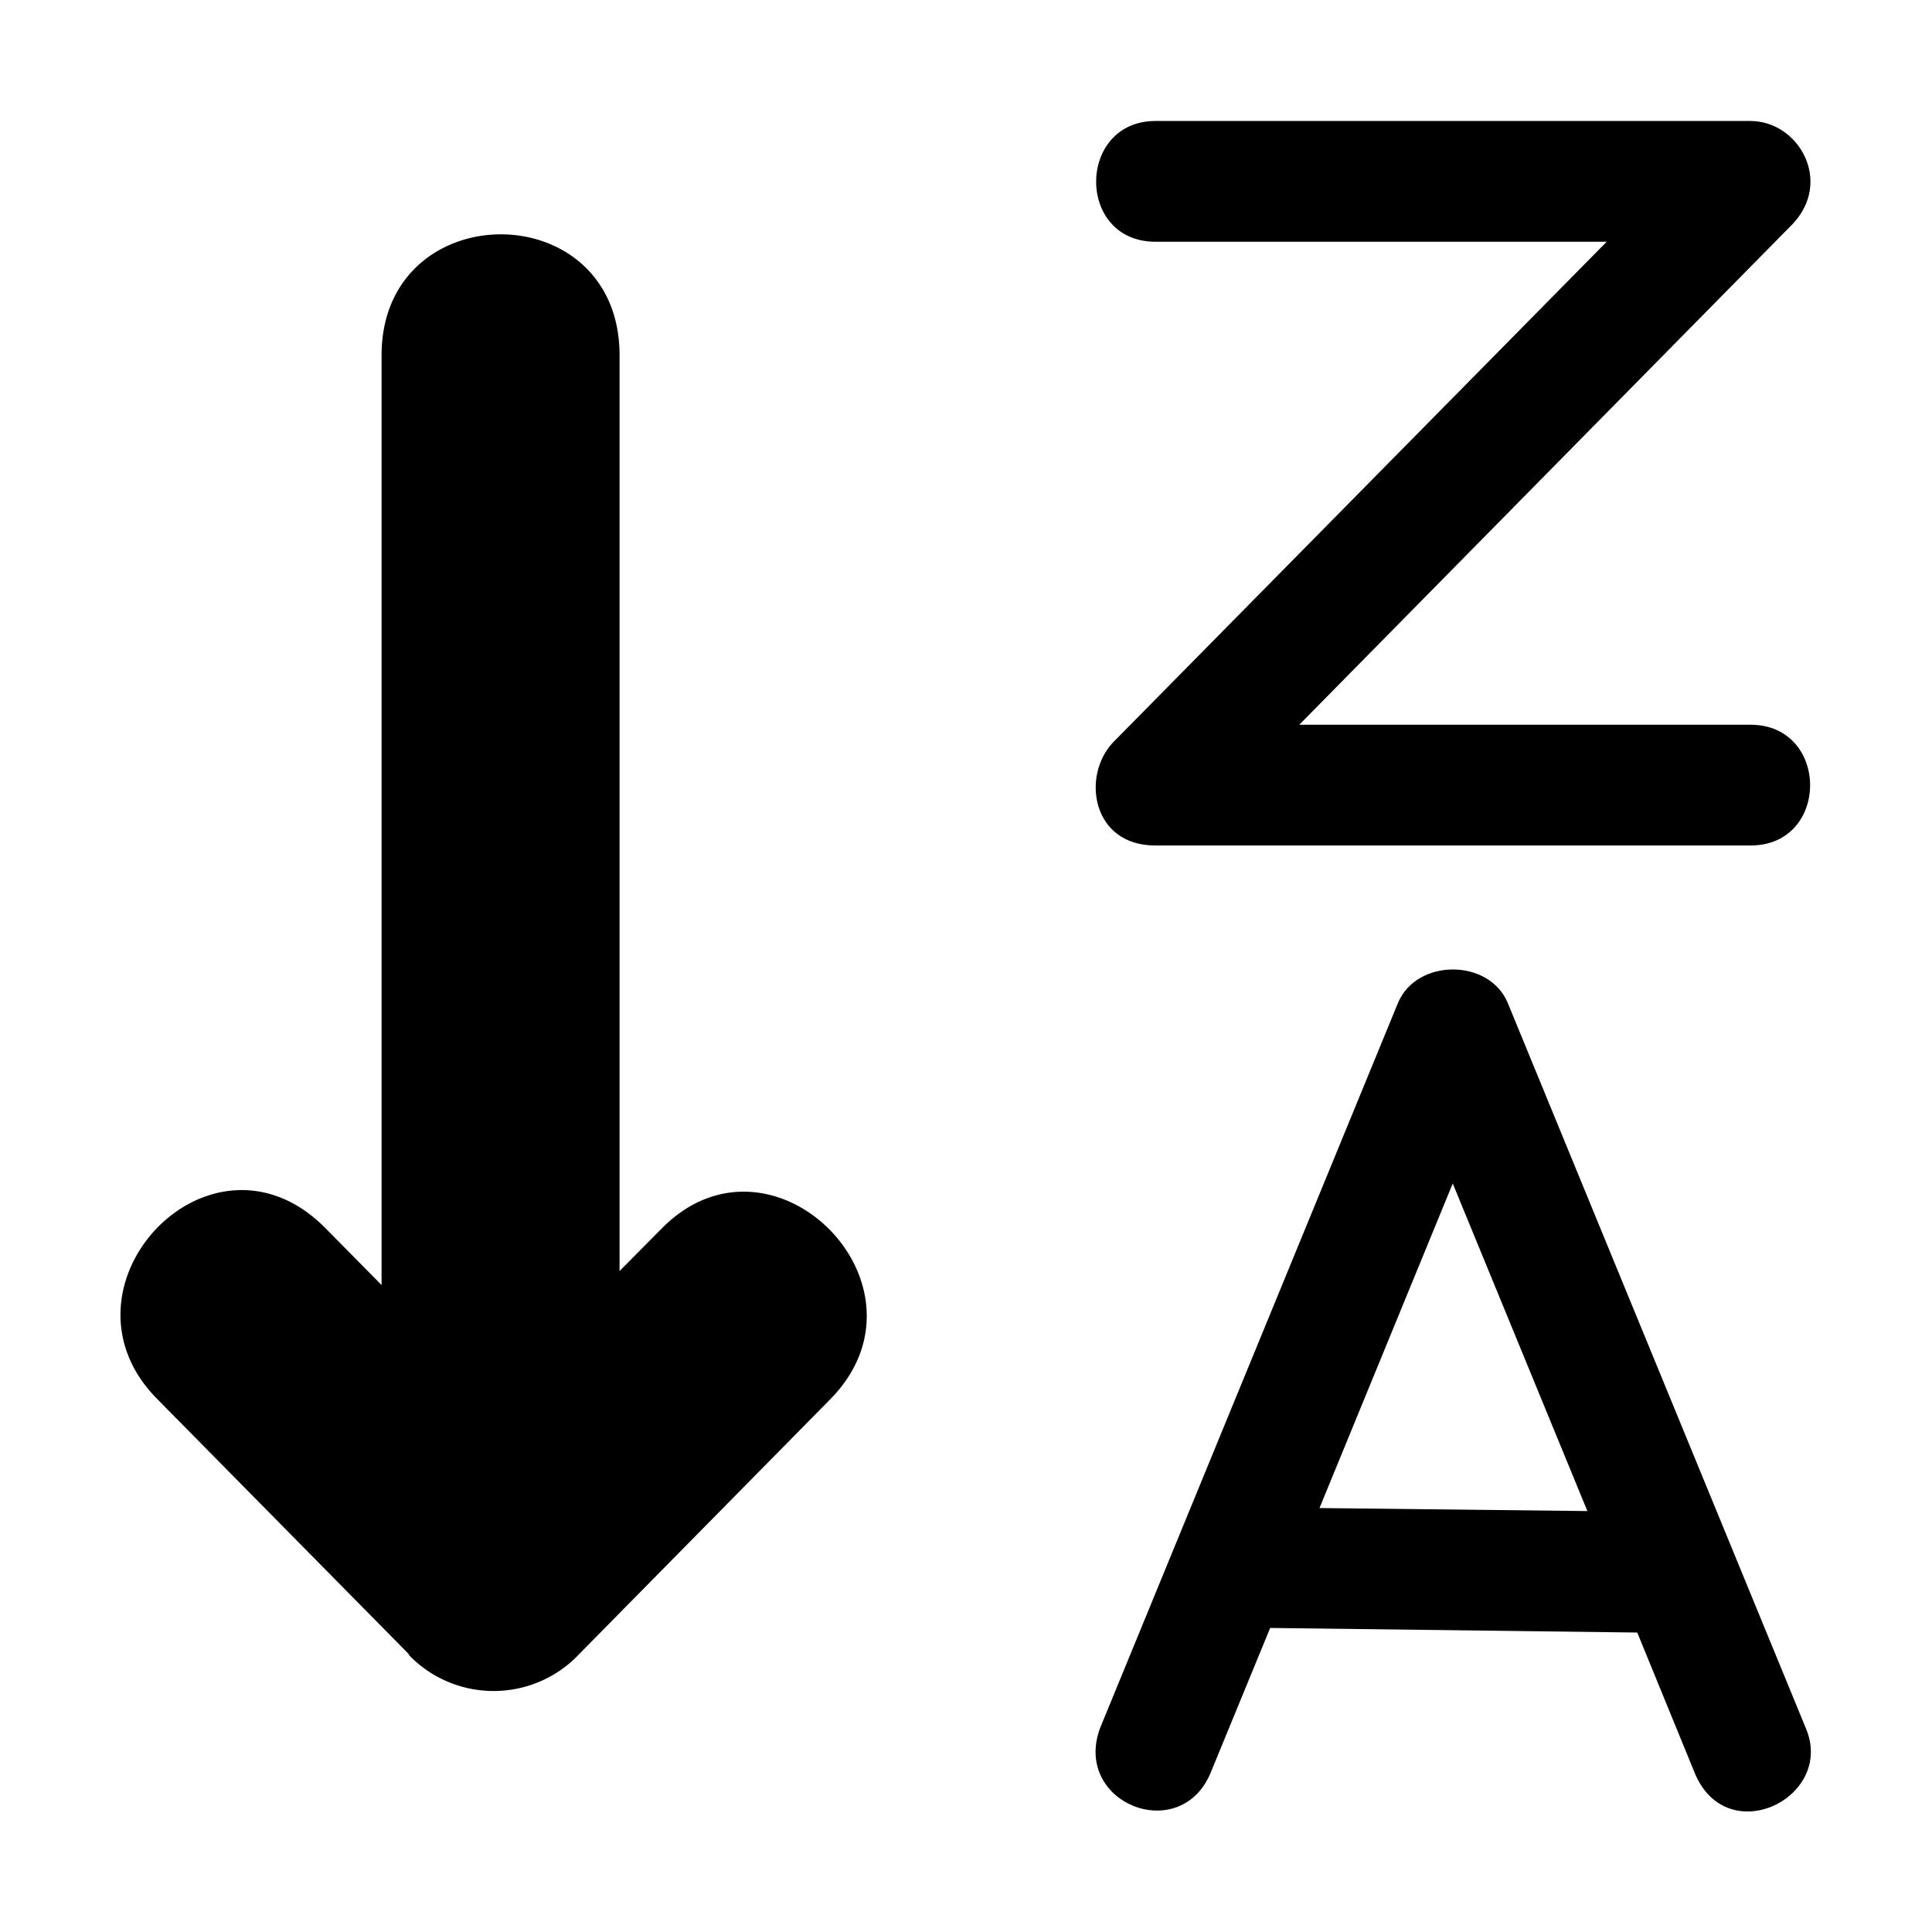 <!--
* SPDX-FileCopyrightText: © 2022 Liferay, Inc. <https://liferay.com>
* SPDX-FileCopyrightText: © 2022 Contributors to the project Clay <https://github.com/liferay/clay/graphs/contributors>
*
* SPDX-License-Identifier: BSD-3-Clause
-->
<svg viewBox="0 0 16 16" xmlns="http://www.w3.org/2000/svg"><path class="lexicon-icon-outline" d="M14.496 7.002H9.568c-.528 0-.612-.579-.35-.854l4.088-4.146H9.569c-.66 0-.65-1 0-1h4.927c.4 0 .684.5.35.853L10.76 6.002h3.737c.656 0 .66 1 0 1Z"/><path class="lexicon-icon-outline" fill-rule="evenodd" clip-rule="evenodd" d="m14.953 14.307-2.466-6c-.153-.371-.756-.371-.91 0l-2.465 6c-.234.619.65.978.91.384l.497-1.209 3.04.038.481 1.175c.275.63 1.163.184.913-.388Zm-4.025-1.819 1.103-2.687 1.115 2.713-2.218-.025Z"/><path class="lexicon-icon-outline" d="m4.785 13.71 2.09-2.121c.925-.938-.478-2.344-1.394-1.416l-.35.353V2.943c0-1.341-1.971-1.332-1.971 0v7.699l-.466-.472c-.947-.956-2.309.488-1.393 1.415l2.078 2.107a.031.031 0 0 1 .006.009l.006.01a.975.975 0 0 0 1.394 0Z"/></svg>